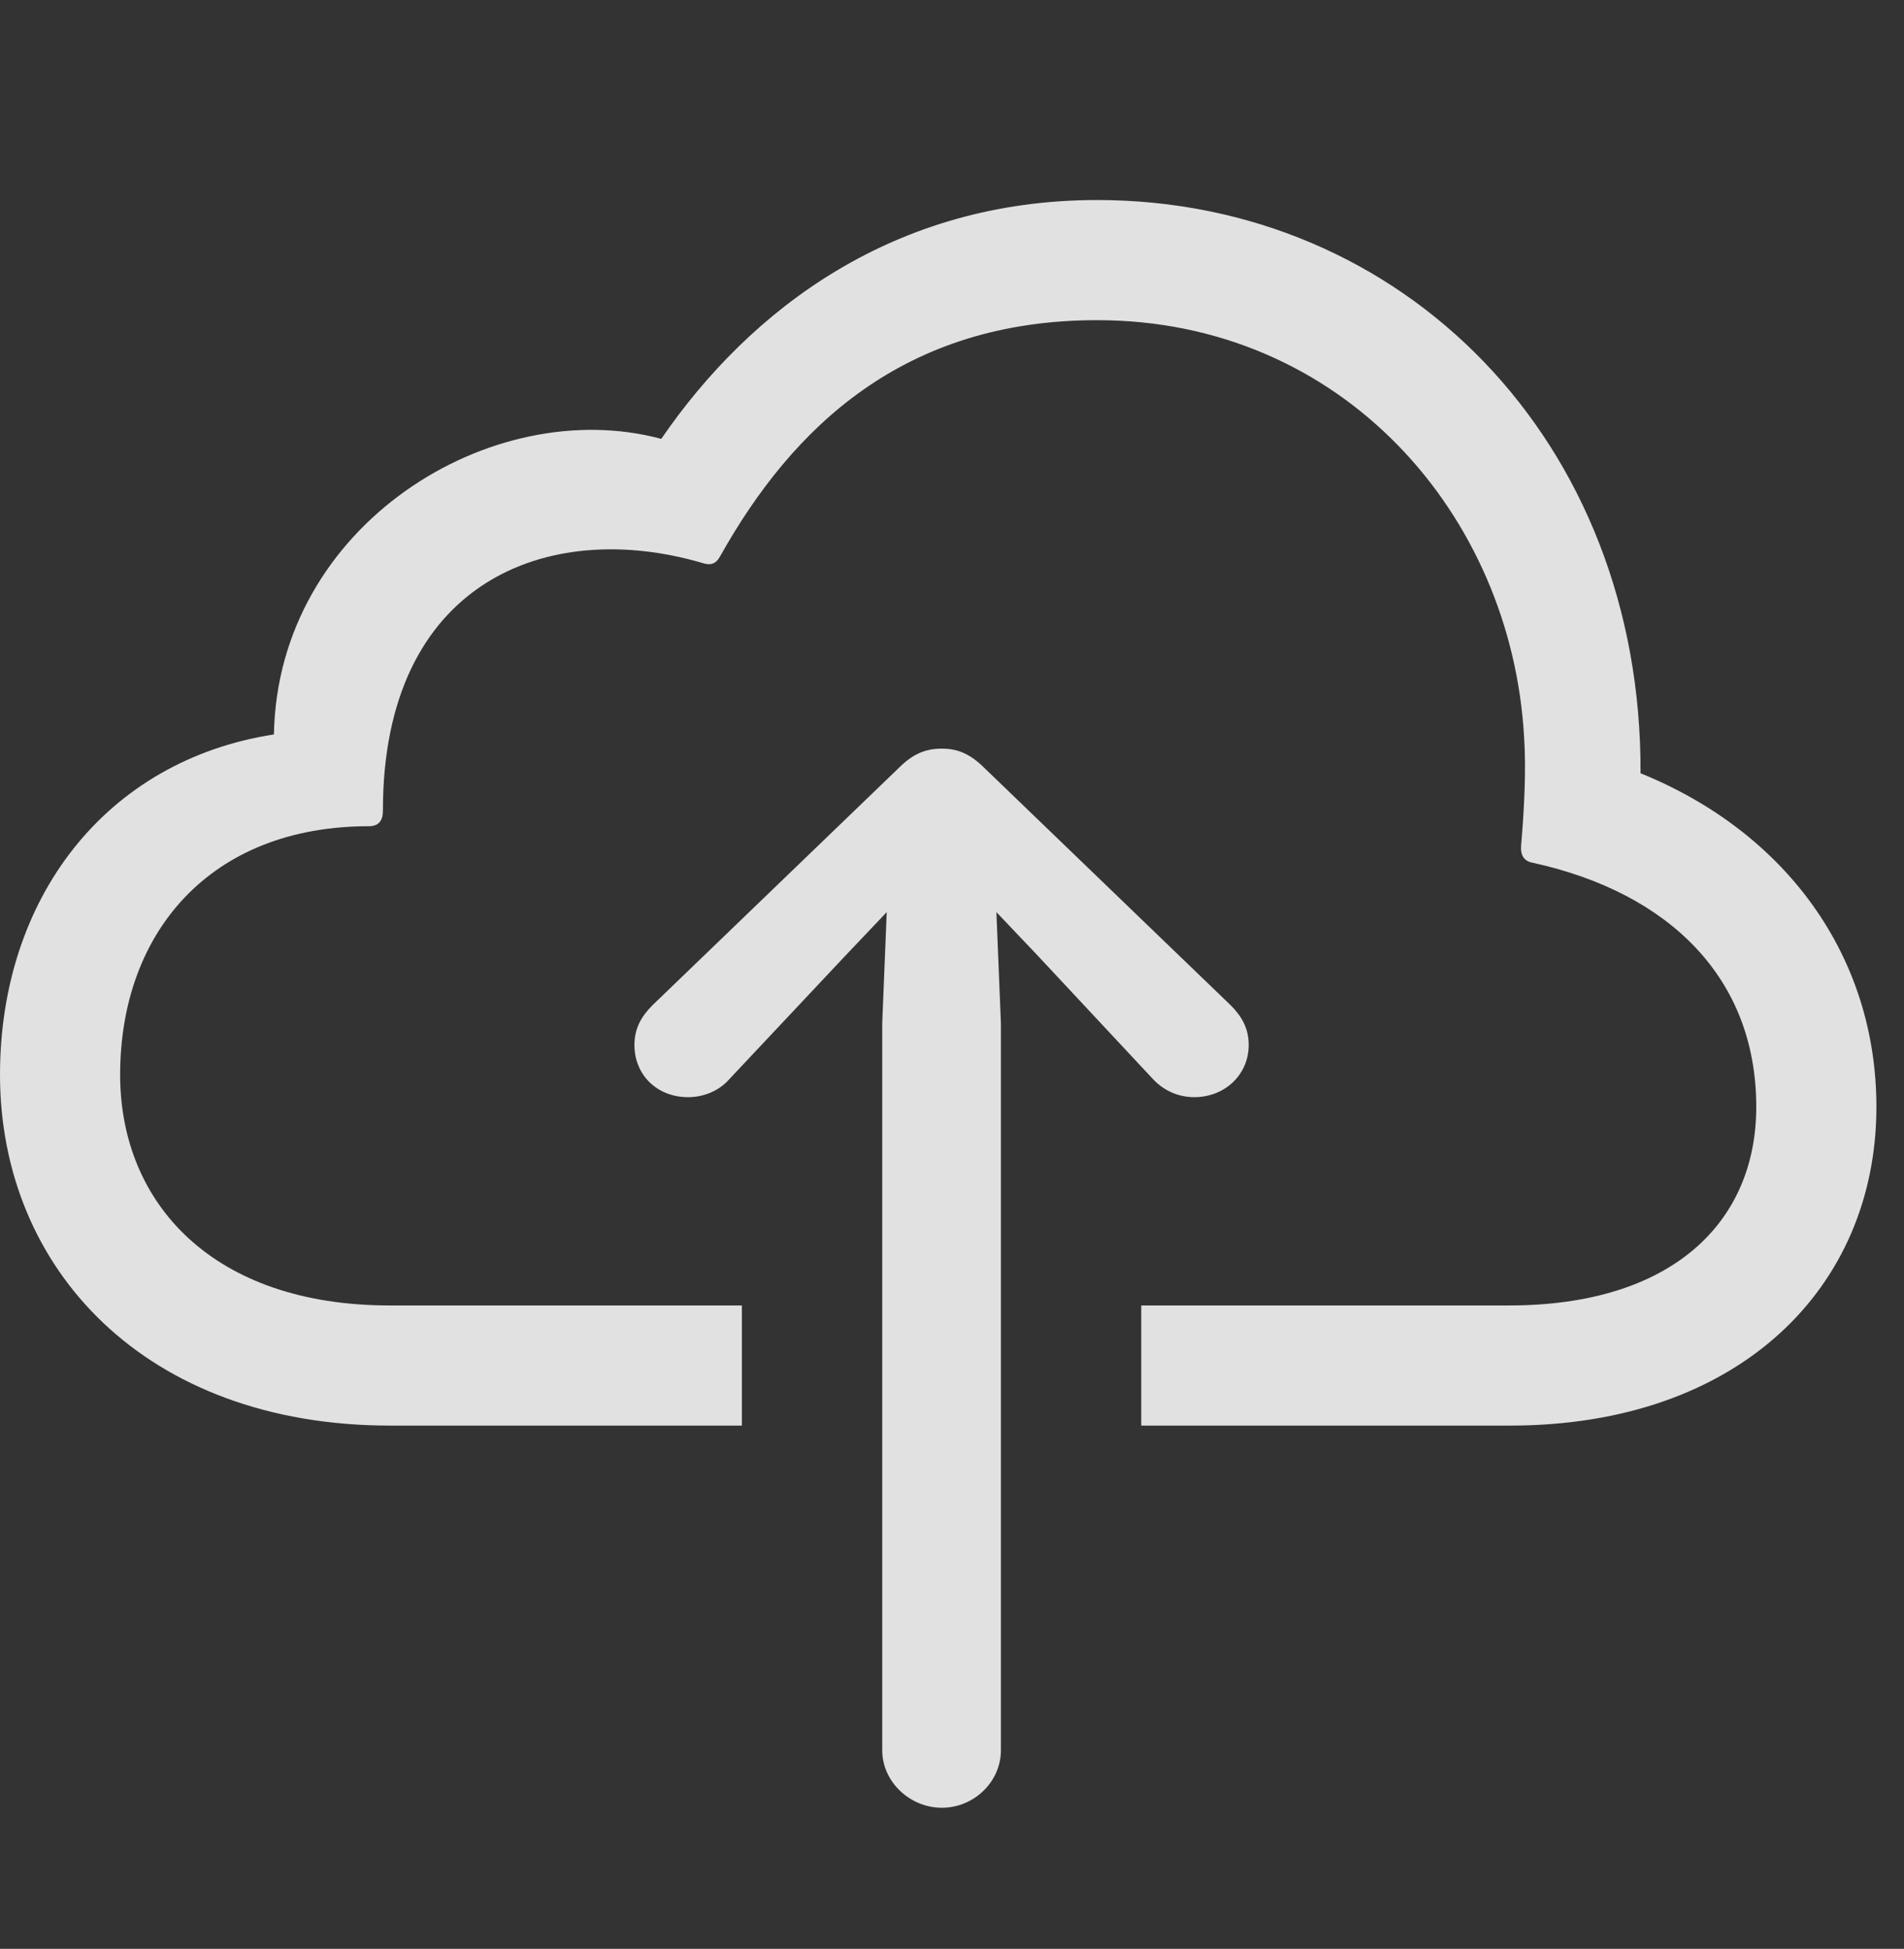 <?xml version="1.0" encoding="UTF-8"?>
<!--Generator: Apple Native CoreSVG 326-->
<!DOCTYPE svg
PUBLIC "-//W3C//DTD SVG 1.1//EN"
       "http://www.w3.org/Graphics/SVG/1.1/DTD/svg11.dtd">
<svg version="1.1" xmlns="http://www.w3.org/2000/svg" xmlns:xlink="http://www.w3.org/1999/xlink" viewBox="0 0 24.912 25.498">
 <rect x="0" y="0" width="24.912" height="25.498" fill="#333333" stroke="none"/>
 <g>
  <rect height="25.498" opacity="0" width="24.912" x="0" y="0"/>
  <path d="M21.465 10.117C23.369 10.889 24.551 12.51 24.551 14.482C24.551 16.846 22.754 18.652 19.756 18.652L14.932 18.652L14.932 17.08L19.746 17.08C21.885 17.08 22.979 15.986 22.979 14.482C22.979 12.793 21.836 11.68 20.059 11.289C19.941 11.27 19.893 11.191 19.902 11.065C19.941 10.605 19.971 10.078 19.941 9.639C19.775 6.729 17.559 4.189 14.355 4.189C11.826 4.189 10.371 5.586 9.424 7.275C9.365 7.383 9.297 7.402 9.18 7.363C7.168 6.777 5.01 7.607 5.01 10.605C5.01 10.732 4.961 10.81 4.824 10.81C2.754 10.81 1.572 12.197 1.572 14.062C1.572 15.742 2.783 17.08 5.098 17.08L9.707 17.08L9.707 18.652L5.107 18.652C1.904 18.652 0 16.602 0 14.062C0 11.758 1.377 9.951 3.584 9.609C3.633 6.865 6.436 5.146 8.652 5.742C9.824 4.033 11.709 2.617 14.355 2.617C18.35 2.617 21.484 5.762 21.465 10.117Z" fill="white" fill-opacity="0.85"/>
  <path d="M12.324 23.652C12.744 23.652 13.096 23.311 13.096 22.9L13.096 13.389L13.037 11.934L13.584 12.51L15.088 14.121C15.234 14.277 15.43 14.355 15.625 14.355C16.025 14.355 16.338 14.062 16.338 13.672C16.338 13.457 16.25 13.301 16.104 13.154L12.881 10.049C12.685 9.854 12.52 9.795 12.324 9.795C12.119 9.795 11.953 9.854 11.758 10.049L8.535 13.154C8.389 13.301 8.301 13.457 8.301 13.672C8.301 14.062 8.594 14.355 9.004 14.355C9.199 14.355 9.404 14.277 9.541 14.121L11.055 12.51L11.602 11.934L11.543 13.389L11.543 22.9C11.543 23.311 11.904 23.652 12.324 23.652Z" fill="white" fill-opacity="0.85"/>
 </g>
</svg>
